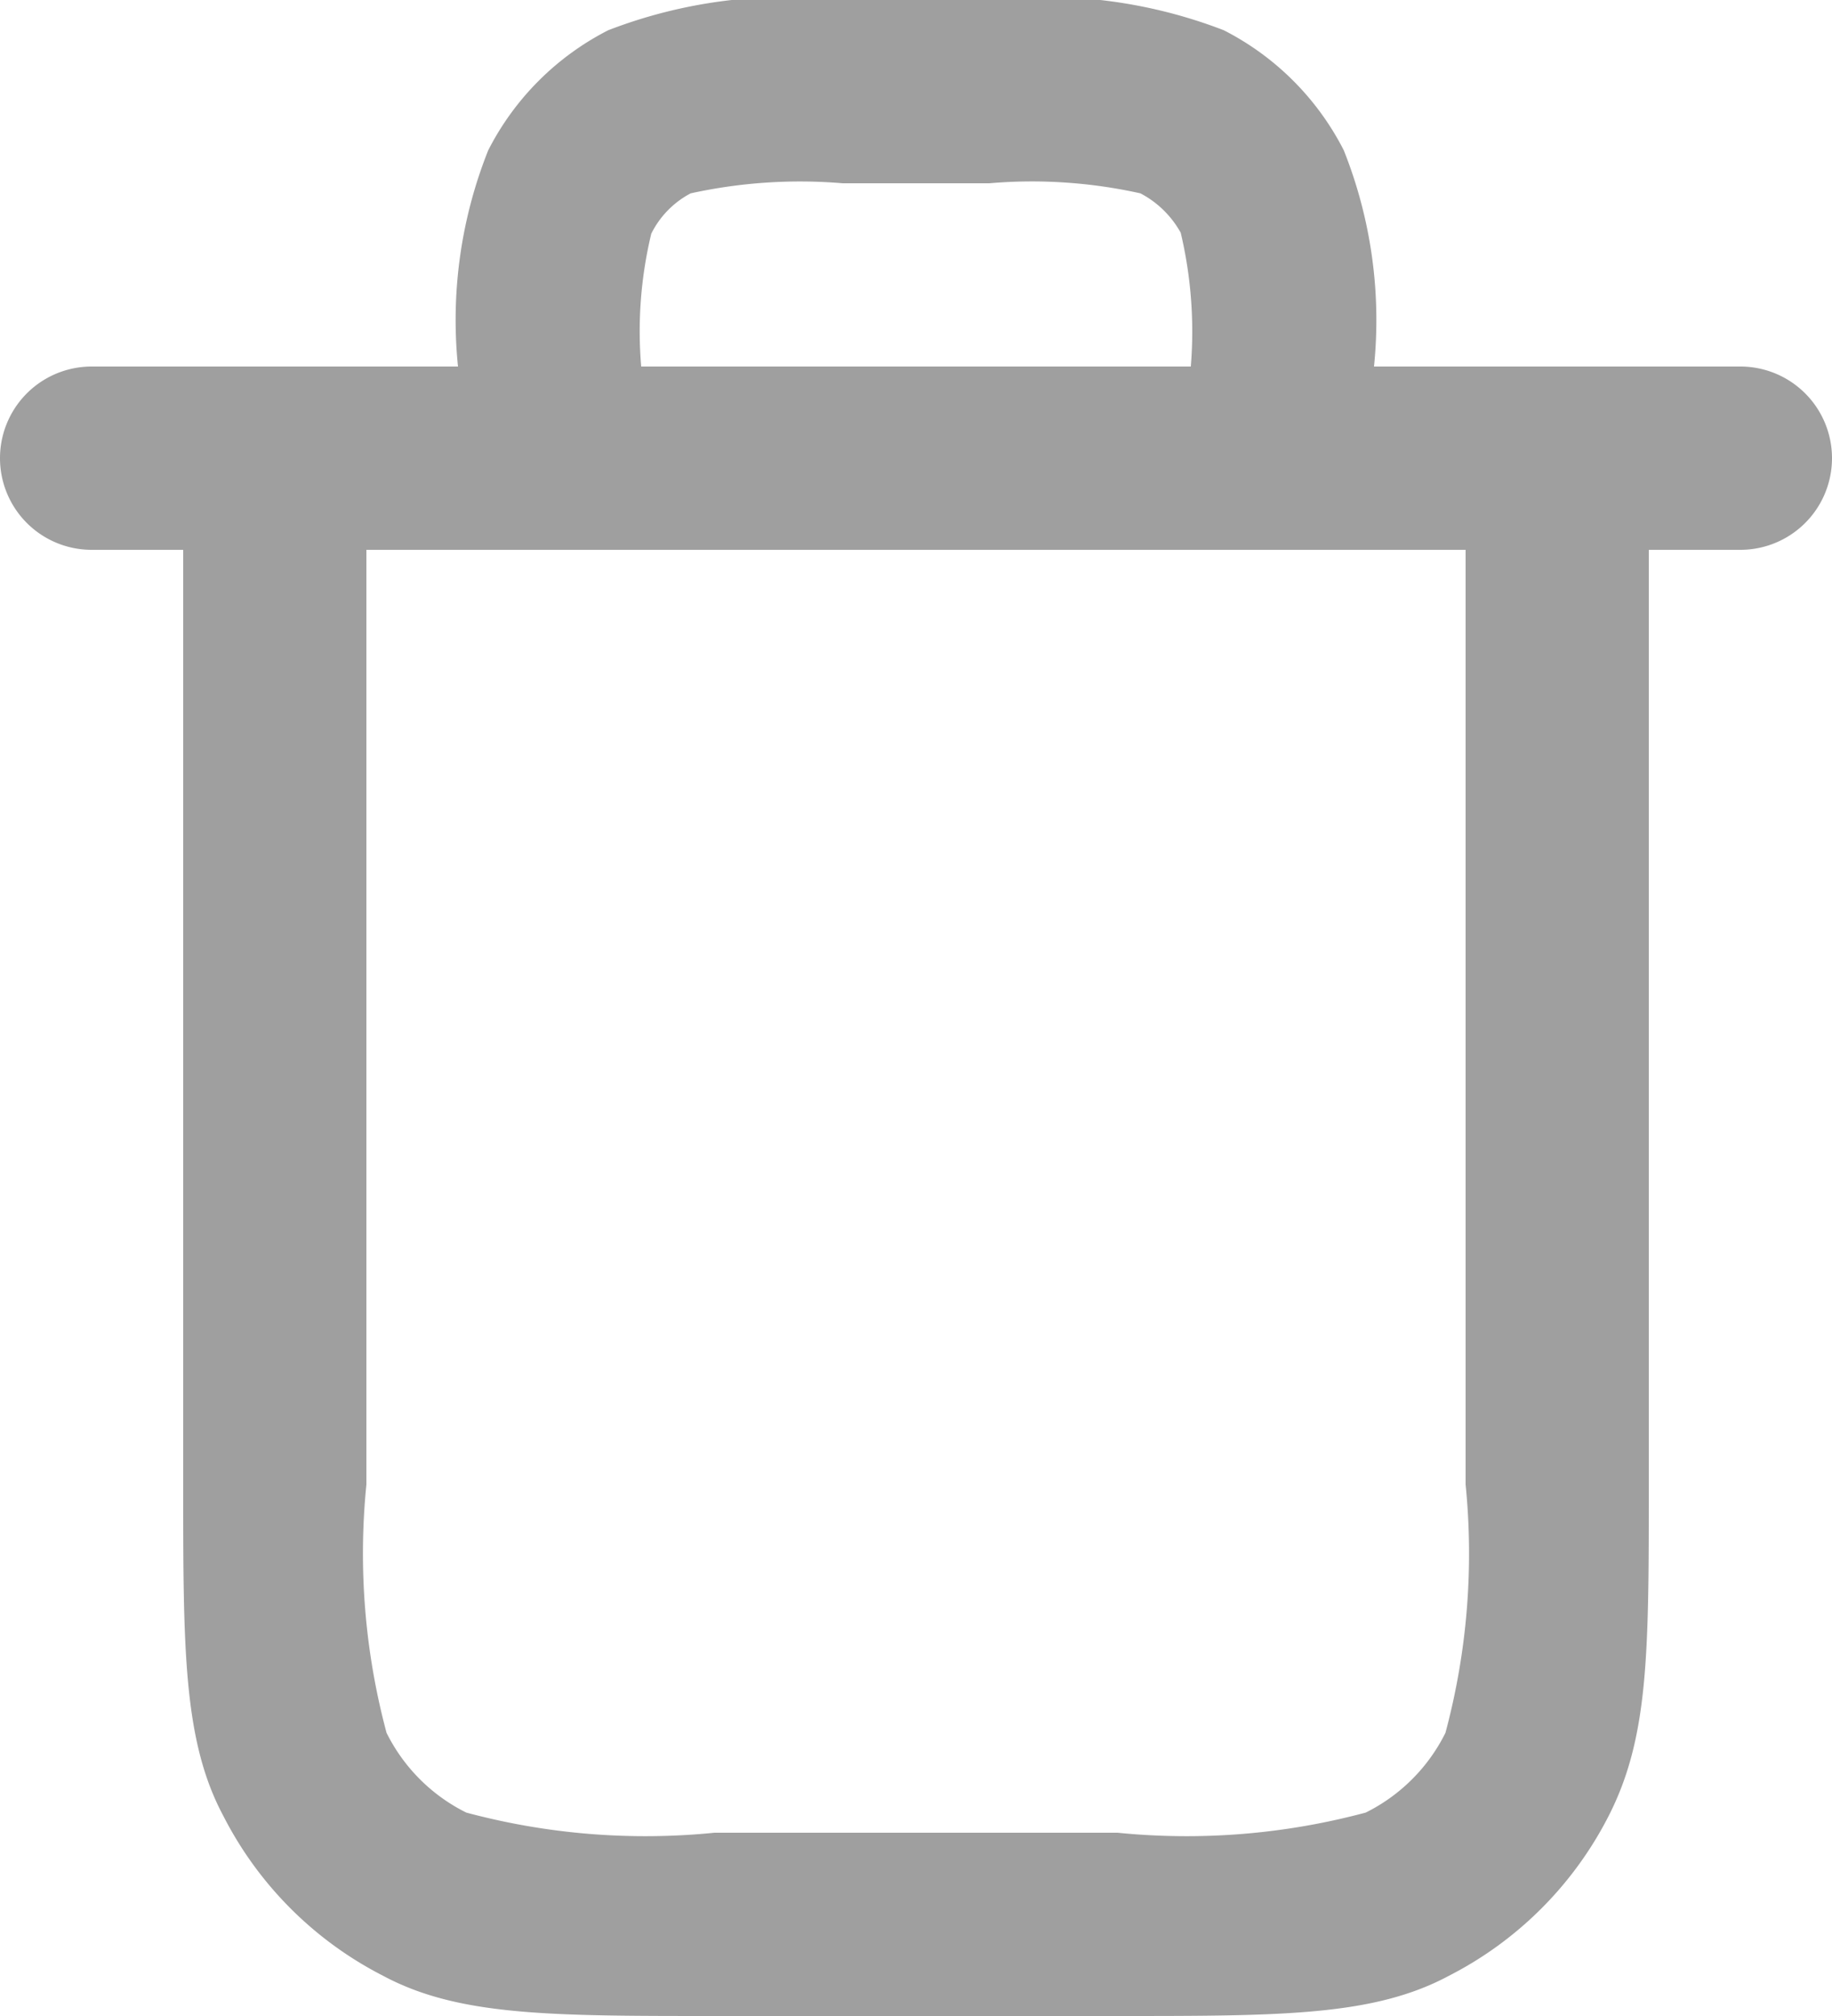 <svg xmlns="http://www.w3.org/2000/svg" viewBox="0 0 20 22"><defs><style>.cls-1{fill:#9f9f9f;}</style></defs><g id="Слой_2" data-name="Слой 2"><g id="Слой_1-2" data-name="Слой 1"><path class="cls-1" d="M12.2,22H7.8C6,22,5,22,4.18,21.56a4,4,0,0,1-1.74-1.74C2,19,2,18,2,16.2V6H1A1,1,0,0,1,1,4H5a5,5,0,0,1,.33-2.36A3,3,0,0,1,6.64.33,5.43,5.43,0,0,1,9.2,0h1.6a5.43,5.43,0,0,1,2.56.33,3,3,0,0,1,1.31,1.31A5,5,0,0,1,15,4h4a1,1,0,0,1,0,2H18V16.2c0,1.84,0,2.76-.44,3.62a4,4,0,0,1-1.74,1.74C15,22,14,22,12.2,22ZM4,6V16.2a7.55,7.55,0,0,0,.22,2.71,1.93,1.93,0,0,0,.87.87A7.55,7.55,0,0,0,7.8,20h4.4a7.55,7.55,0,0,0,2.71-.22,1.93,1.93,0,0,0,.87-.87A7.55,7.55,0,0,0,16,16.2V6ZM7,4h6a4.67,4.67,0,0,0-.11-1.46,1.07,1.07,0,0,0-.44-.43A5.45,5.45,0,0,0,10.8,2H9.2a5.57,5.57,0,0,0-1.66.11,1,1,0,0,0-.43.44A4.55,4.55,0,0,0,7,4Z"/></g></g></svg>